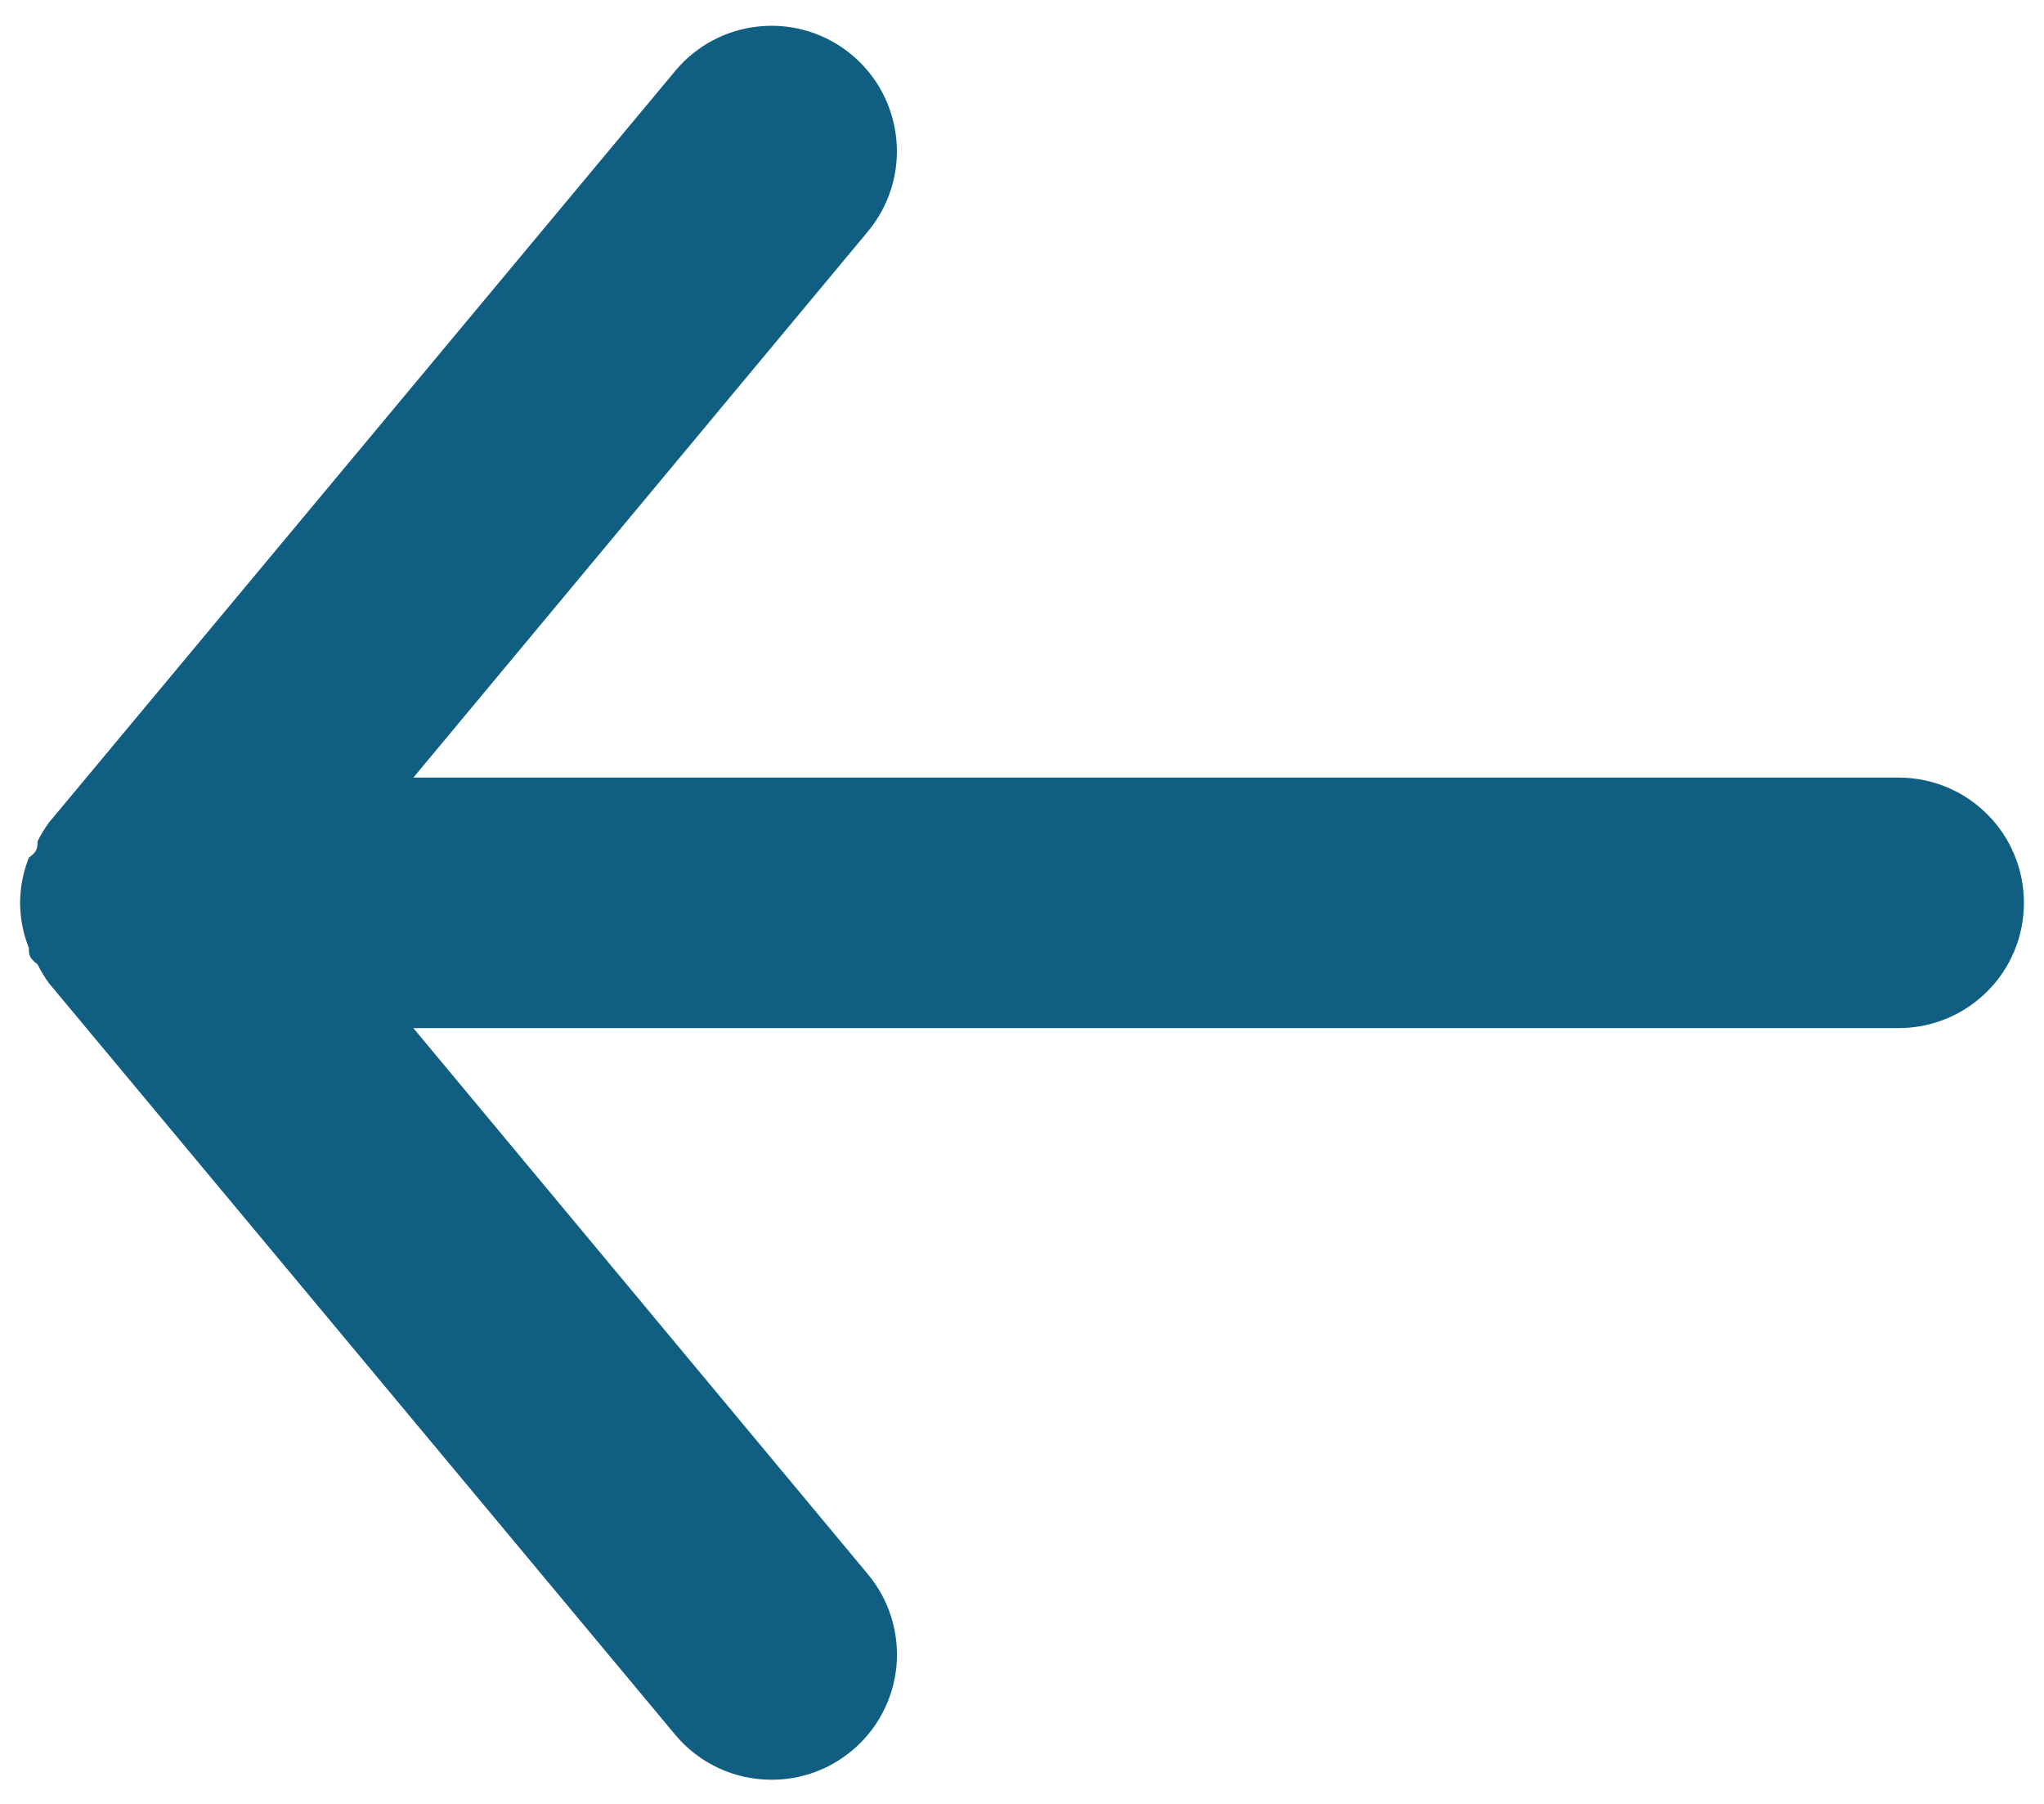 <svg width="17" height="15" viewBox="0 0 17 15" fill="none" xmlns="http://www.w3.org/2000/svg">
<path d="M15.792 6.466H3.438L7.219 1.924C7.396 1.711 7.481 1.437 7.455 1.162C7.43 0.886 7.296 0.632 7.083 0.455C6.871 0.278 6.596 0.193 6.321 0.219C6.045 0.244 5.791 0.378 5.615 0.591L0.406 6.841C0.37 6.89 0.339 6.942 0.312 6.997C0.312 7.049 0.312 7.08 0.24 7.132C0.192 7.252 0.168 7.379 0.167 7.507C0.168 7.636 0.192 7.763 0.24 7.882C0.24 7.934 0.24 7.966 0.312 8.018C0.339 8.072 0.37 8.125 0.406 8.174L5.615 14.424C5.713 14.542 5.835 14.636 5.974 14.701C6.112 14.766 6.264 14.799 6.417 14.799C6.66 14.8 6.896 14.715 7.083 14.559C7.189 14.472 7.276 14.365 7.34 14.243C7.404 14.122 7.443 13.99 7.456 13.853C7.468 13.717 7.454 13.579 7.413 13.448C7.373 13.317 7.306 13.196 7.219 13.091L3.438 8.549H15.792C16.068 8.549 16.333 8.439 16.528 8.244C16.724 8.049 16.833 7.784 16.833 7.507C16.833 7.231 16.724 6.966 16.528 6.771C16.333 6.575 16.068 6.466 15.792 6.466Z" fill="#105F82"/>
</svg>
